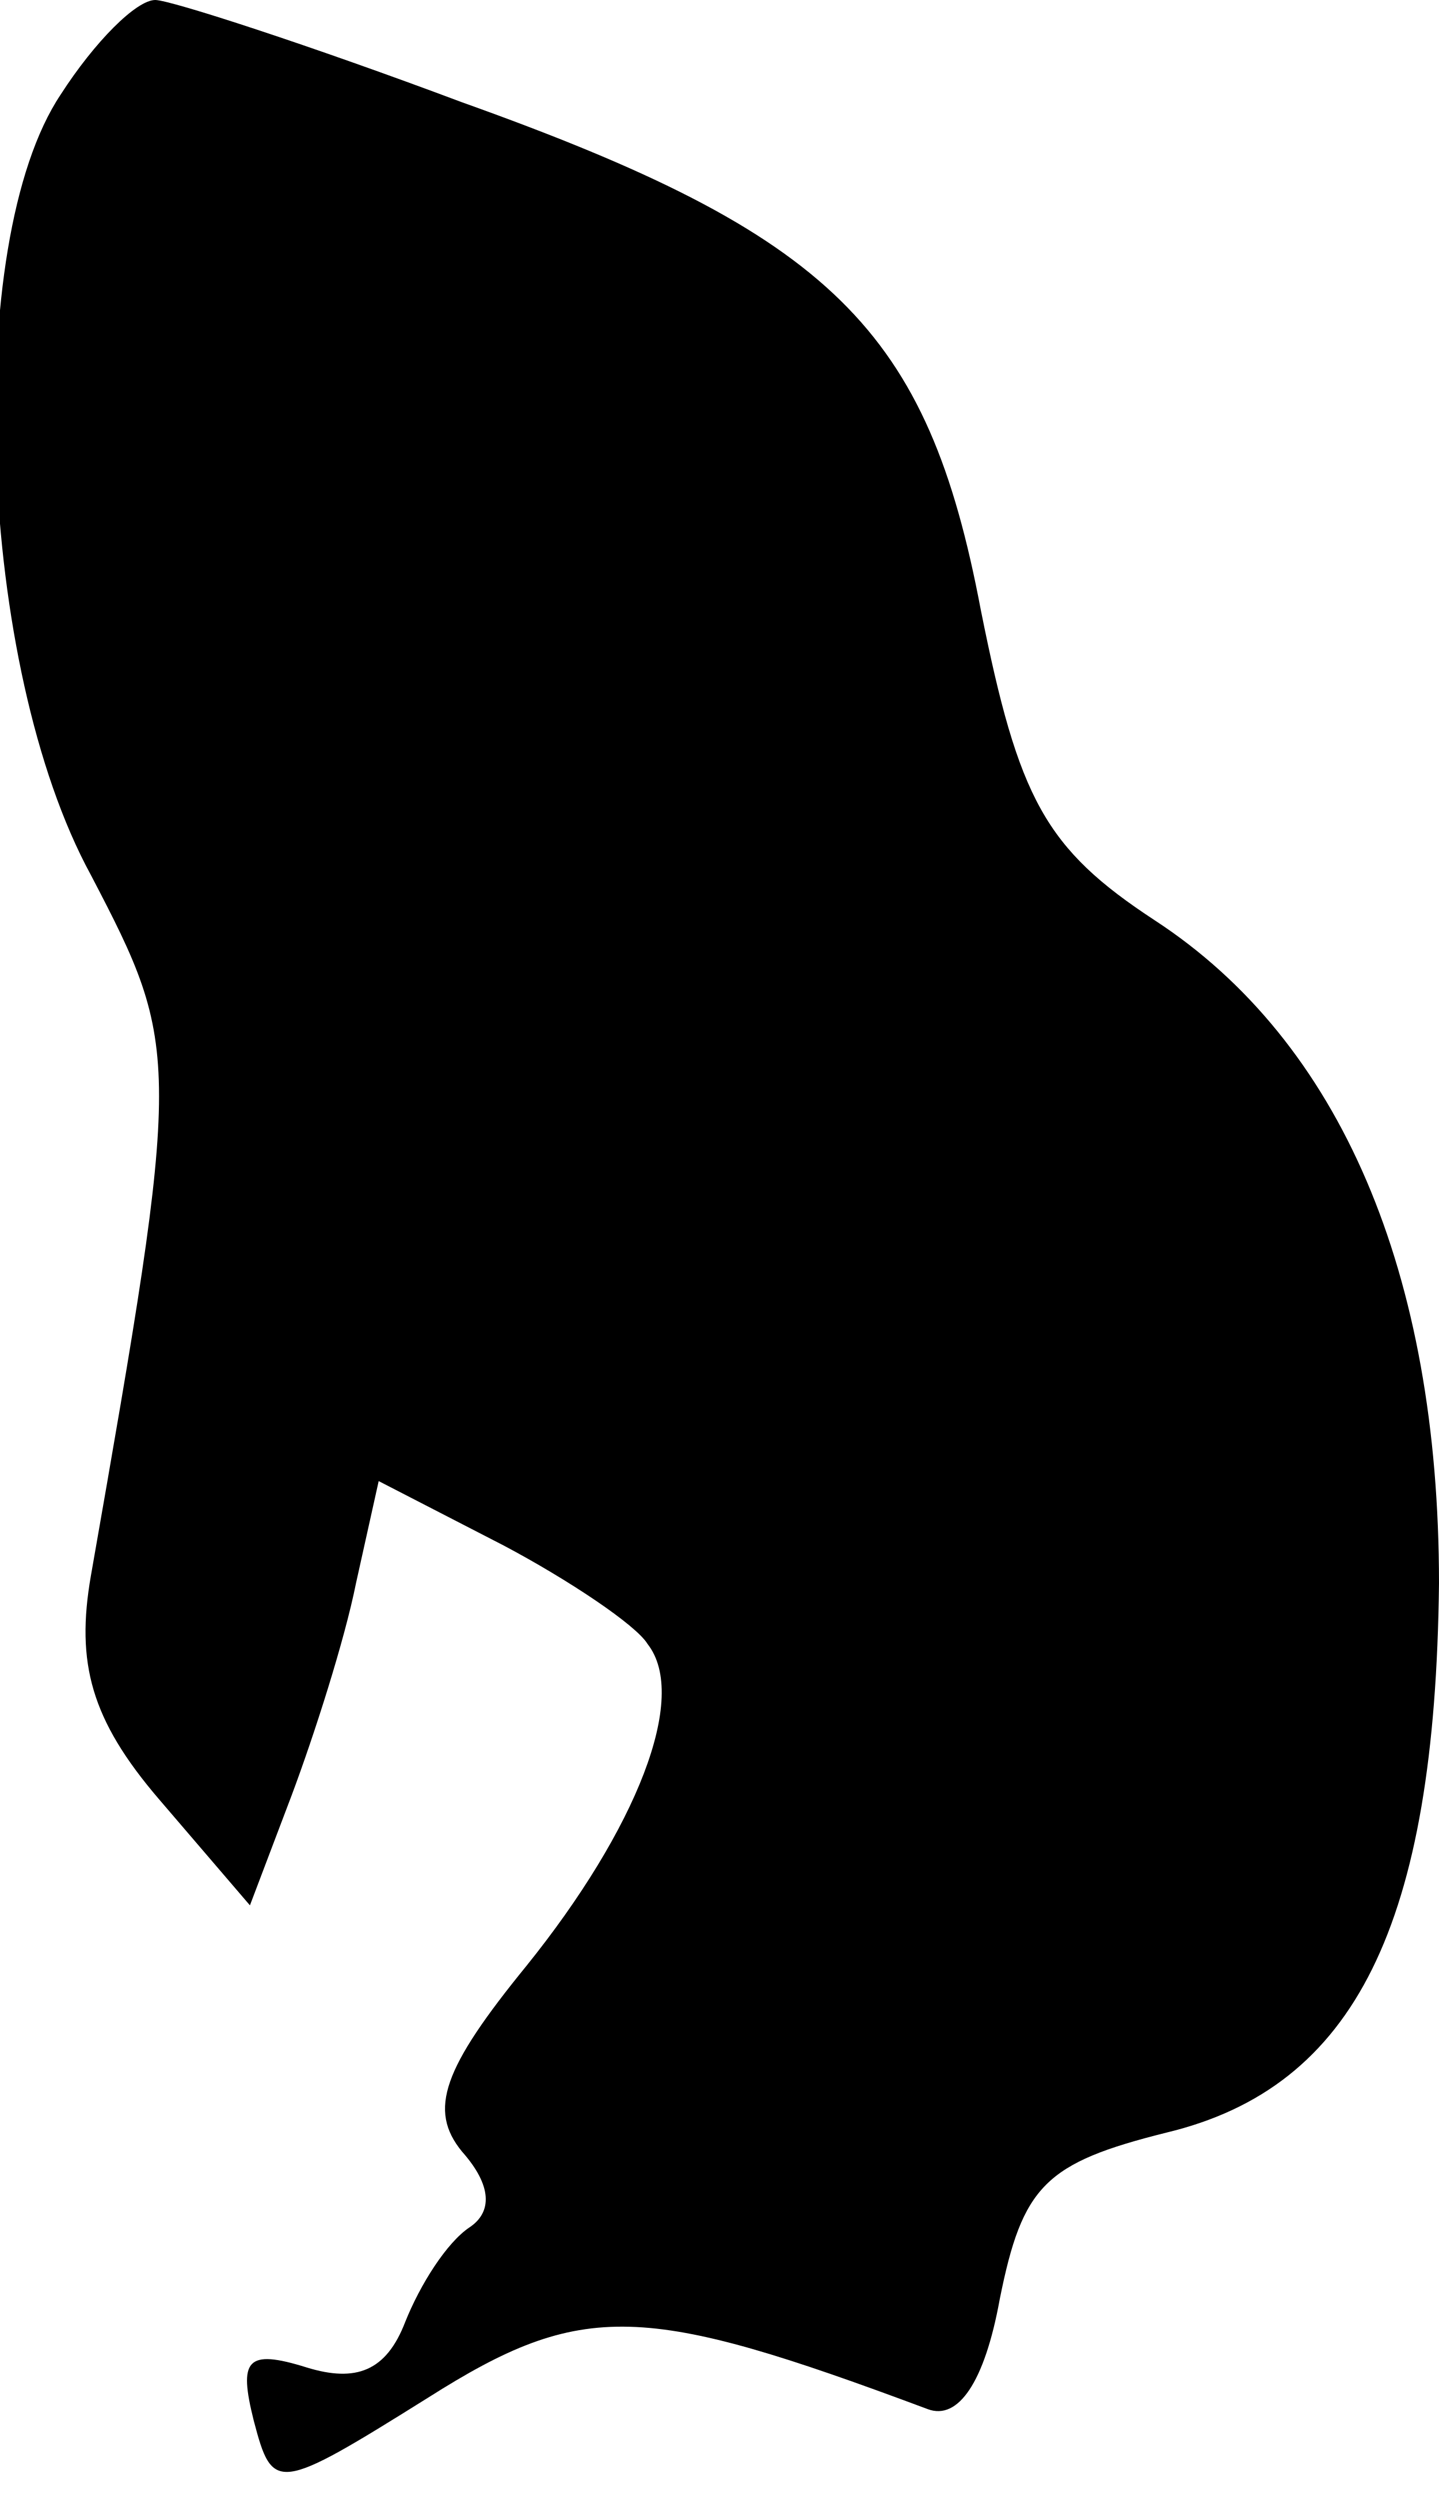 <?xml version="1.0" standalone="no"?>
<!DOCTYPE svg PUBLIC "-//W3C//DTD SVG 20010904//EN"
 "http://www.w3.org/TR/2001/REC-SVG-20010904/DTD/svg10.dtd">
<svg version="1.0" xmlns="http://www.w3.org/2000/svg"
 width="38pt" height="66pt" viewBox="0 0 38 66"
 preserveAspectRatio="xMidYMid meet">
<g transform="translate(0,66) scale(0.1,-0.1)"
fill="#000000" stroke="none">
<path fill="#000000" stroke="none" d="M16 635 c-26 -39 -22 -151 8 -206 24
-46 24 -48 0 -185 -4 -23 0 -38 18 -59 l24 -28 11 29 c6 16 14 41 17 56 l6 27
33 -17 c17 -9 35 -21 38 -26 11 -14 -3 -49 -32 -85 -22 -27 -26 -38 -17 -49 8
-9 8 -16 2 -20 -6 -4 -13 -15 -17 -25 -5 -13 -13 -16 -26 -12 -16 5 -18 2 -14
-14 5 -19 6 -19 46 6 41 26 57 25 132 -3 8 -3 15 7 19 29 6 30 12 36 44 44 50
12 71 55 72 145 0 82 -26 143 -75 175 -29 19 -36 32 -46 82 -14 74 -39 99
-137 134 -40 15 -77 27 -81 27 -5 0 -16 -11 -25 -25z"/>
</g>
</svg>
